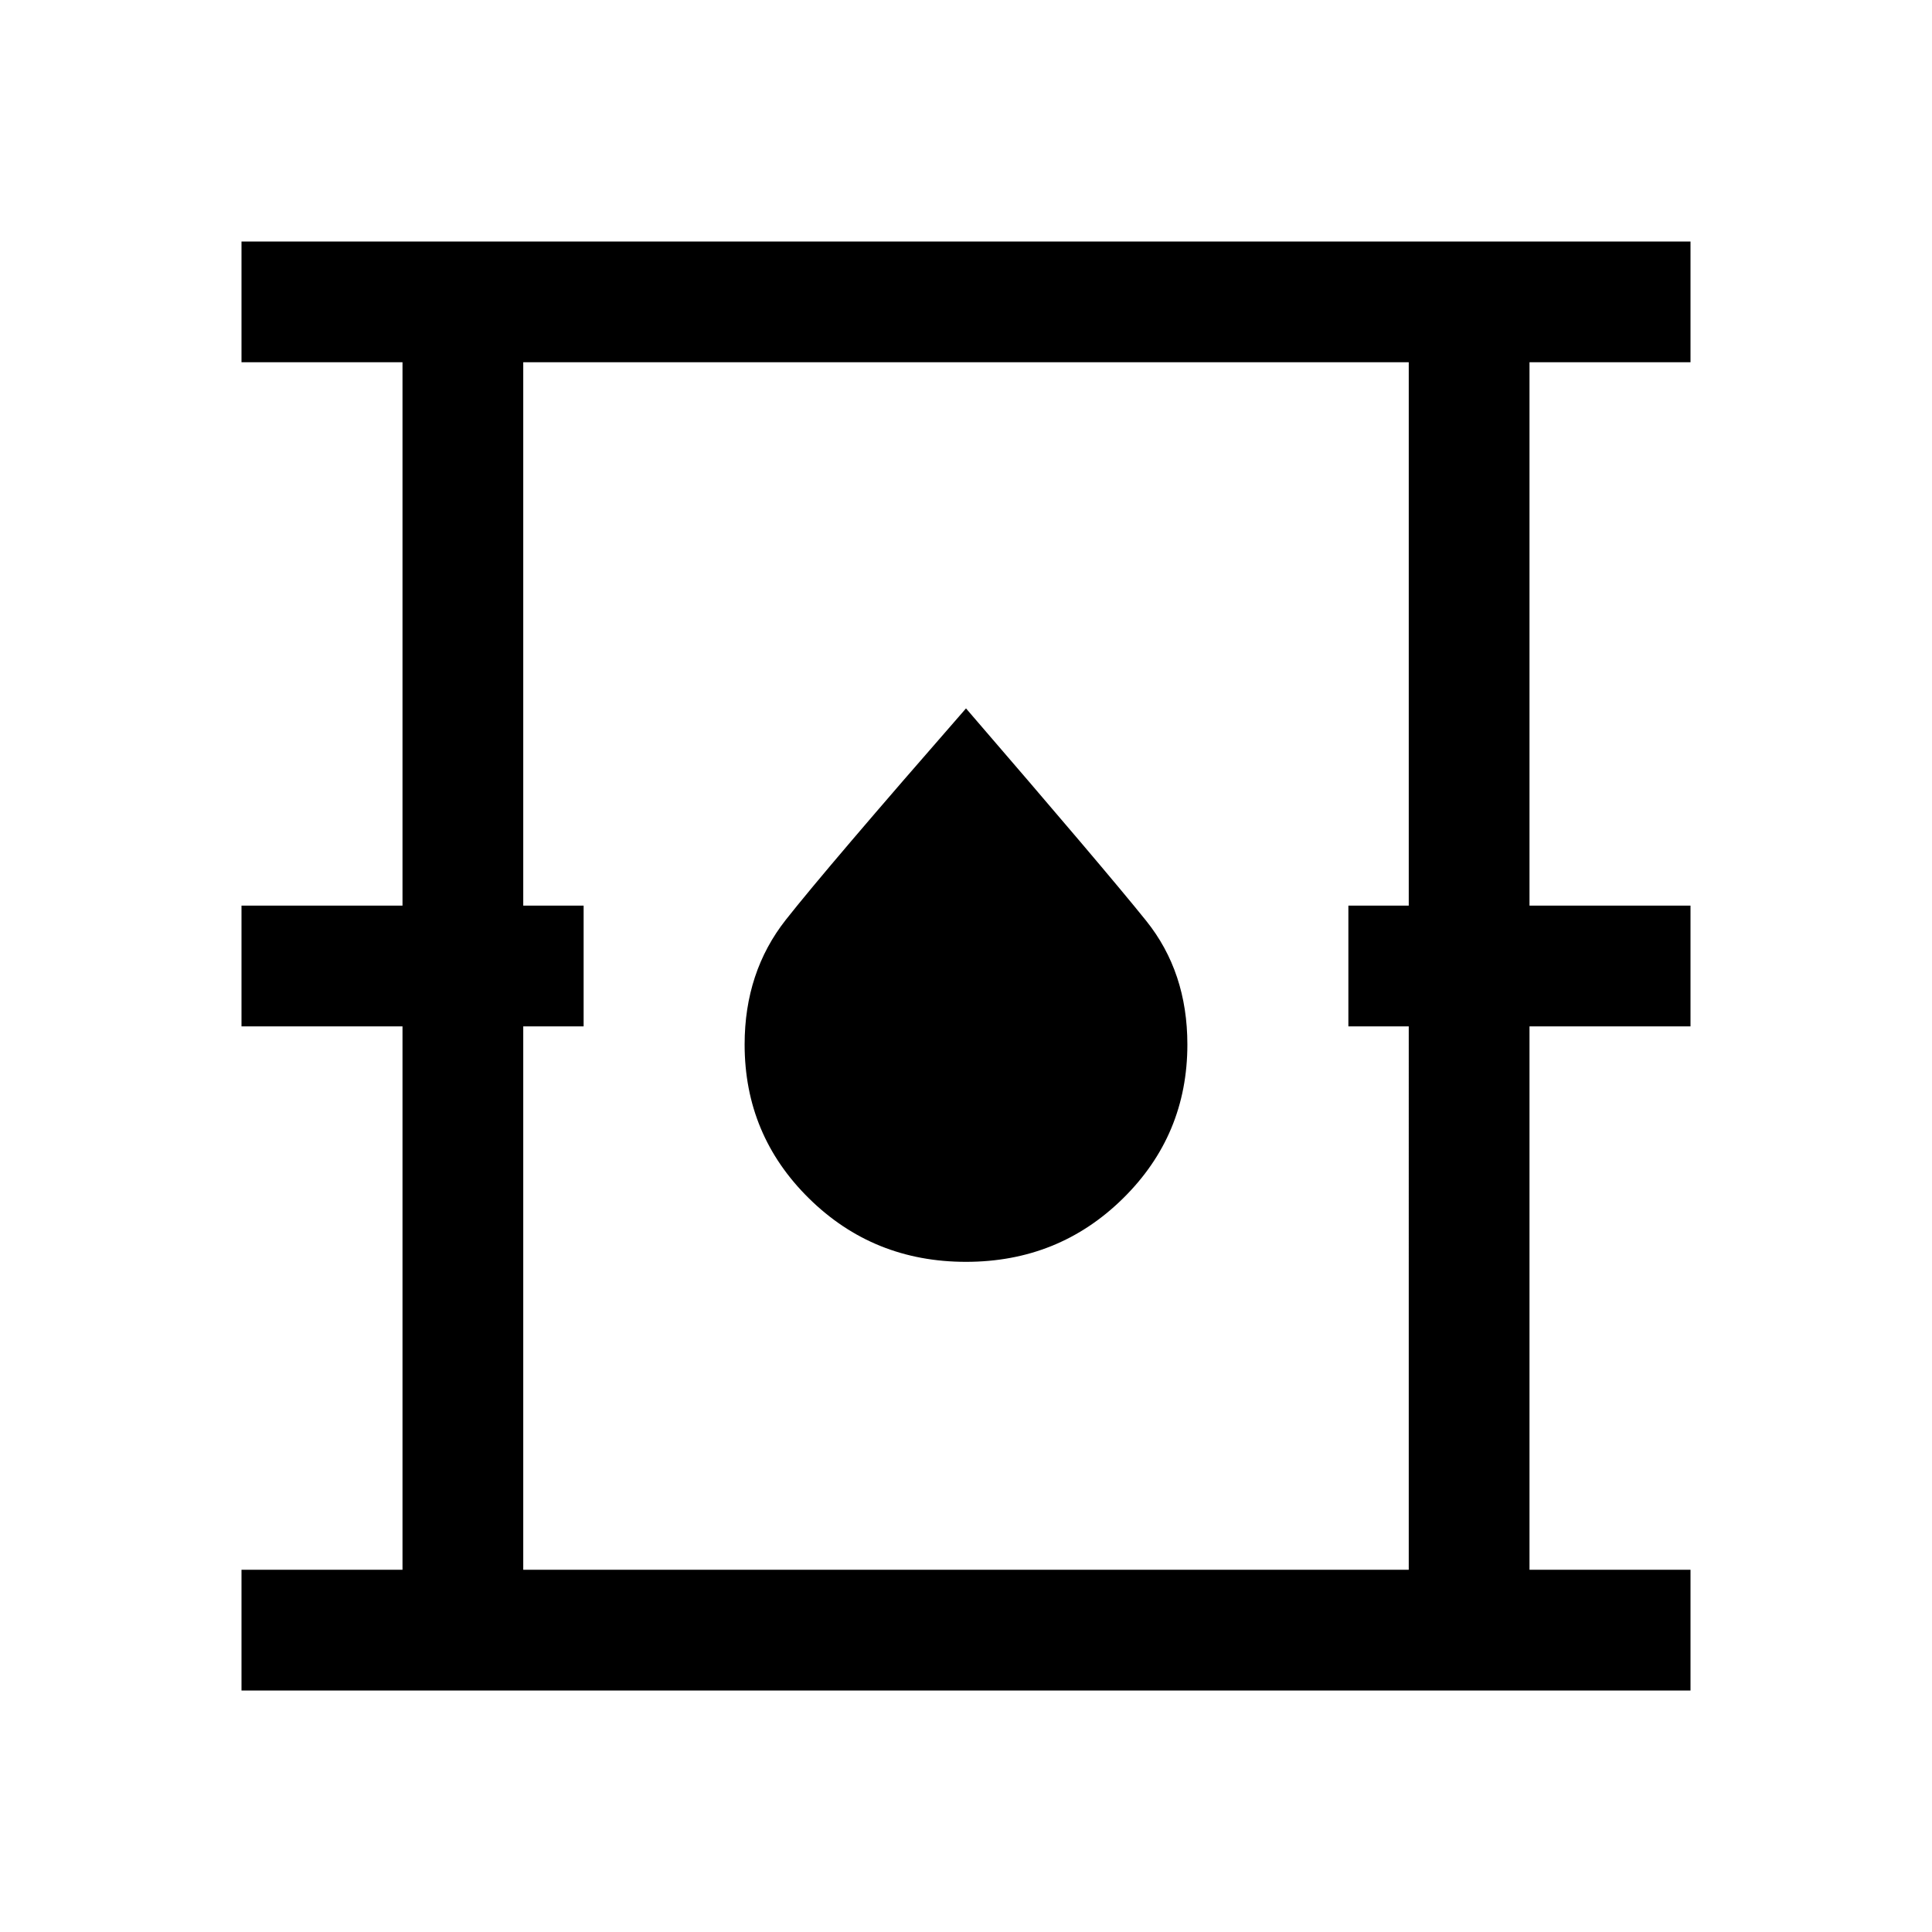 <svg xmlns="http://www.w3.org/2000/svg" width="48" height="48"><path d="M6 42v-3h4V25.5H6v-3h4V9H6V6h36v3h-4v13.5h4v3h-4V39h4v3zm7-3h22V25.5h-1.5v-3H35V9H13v13.5h1.5v3H13zm11-7.65q2.3 0 3.9-1.575t1.6-3.825q0-1.8-1.025-3.075Q27.45 21.6 24 17.6q-3.45 3.95-4.475 5.25-1.025 1.3-1.025 3.1 0 2.25 1.6 3.825 1.6 1.575 3.9 1.575zM13 39V9v30z"/></svg>